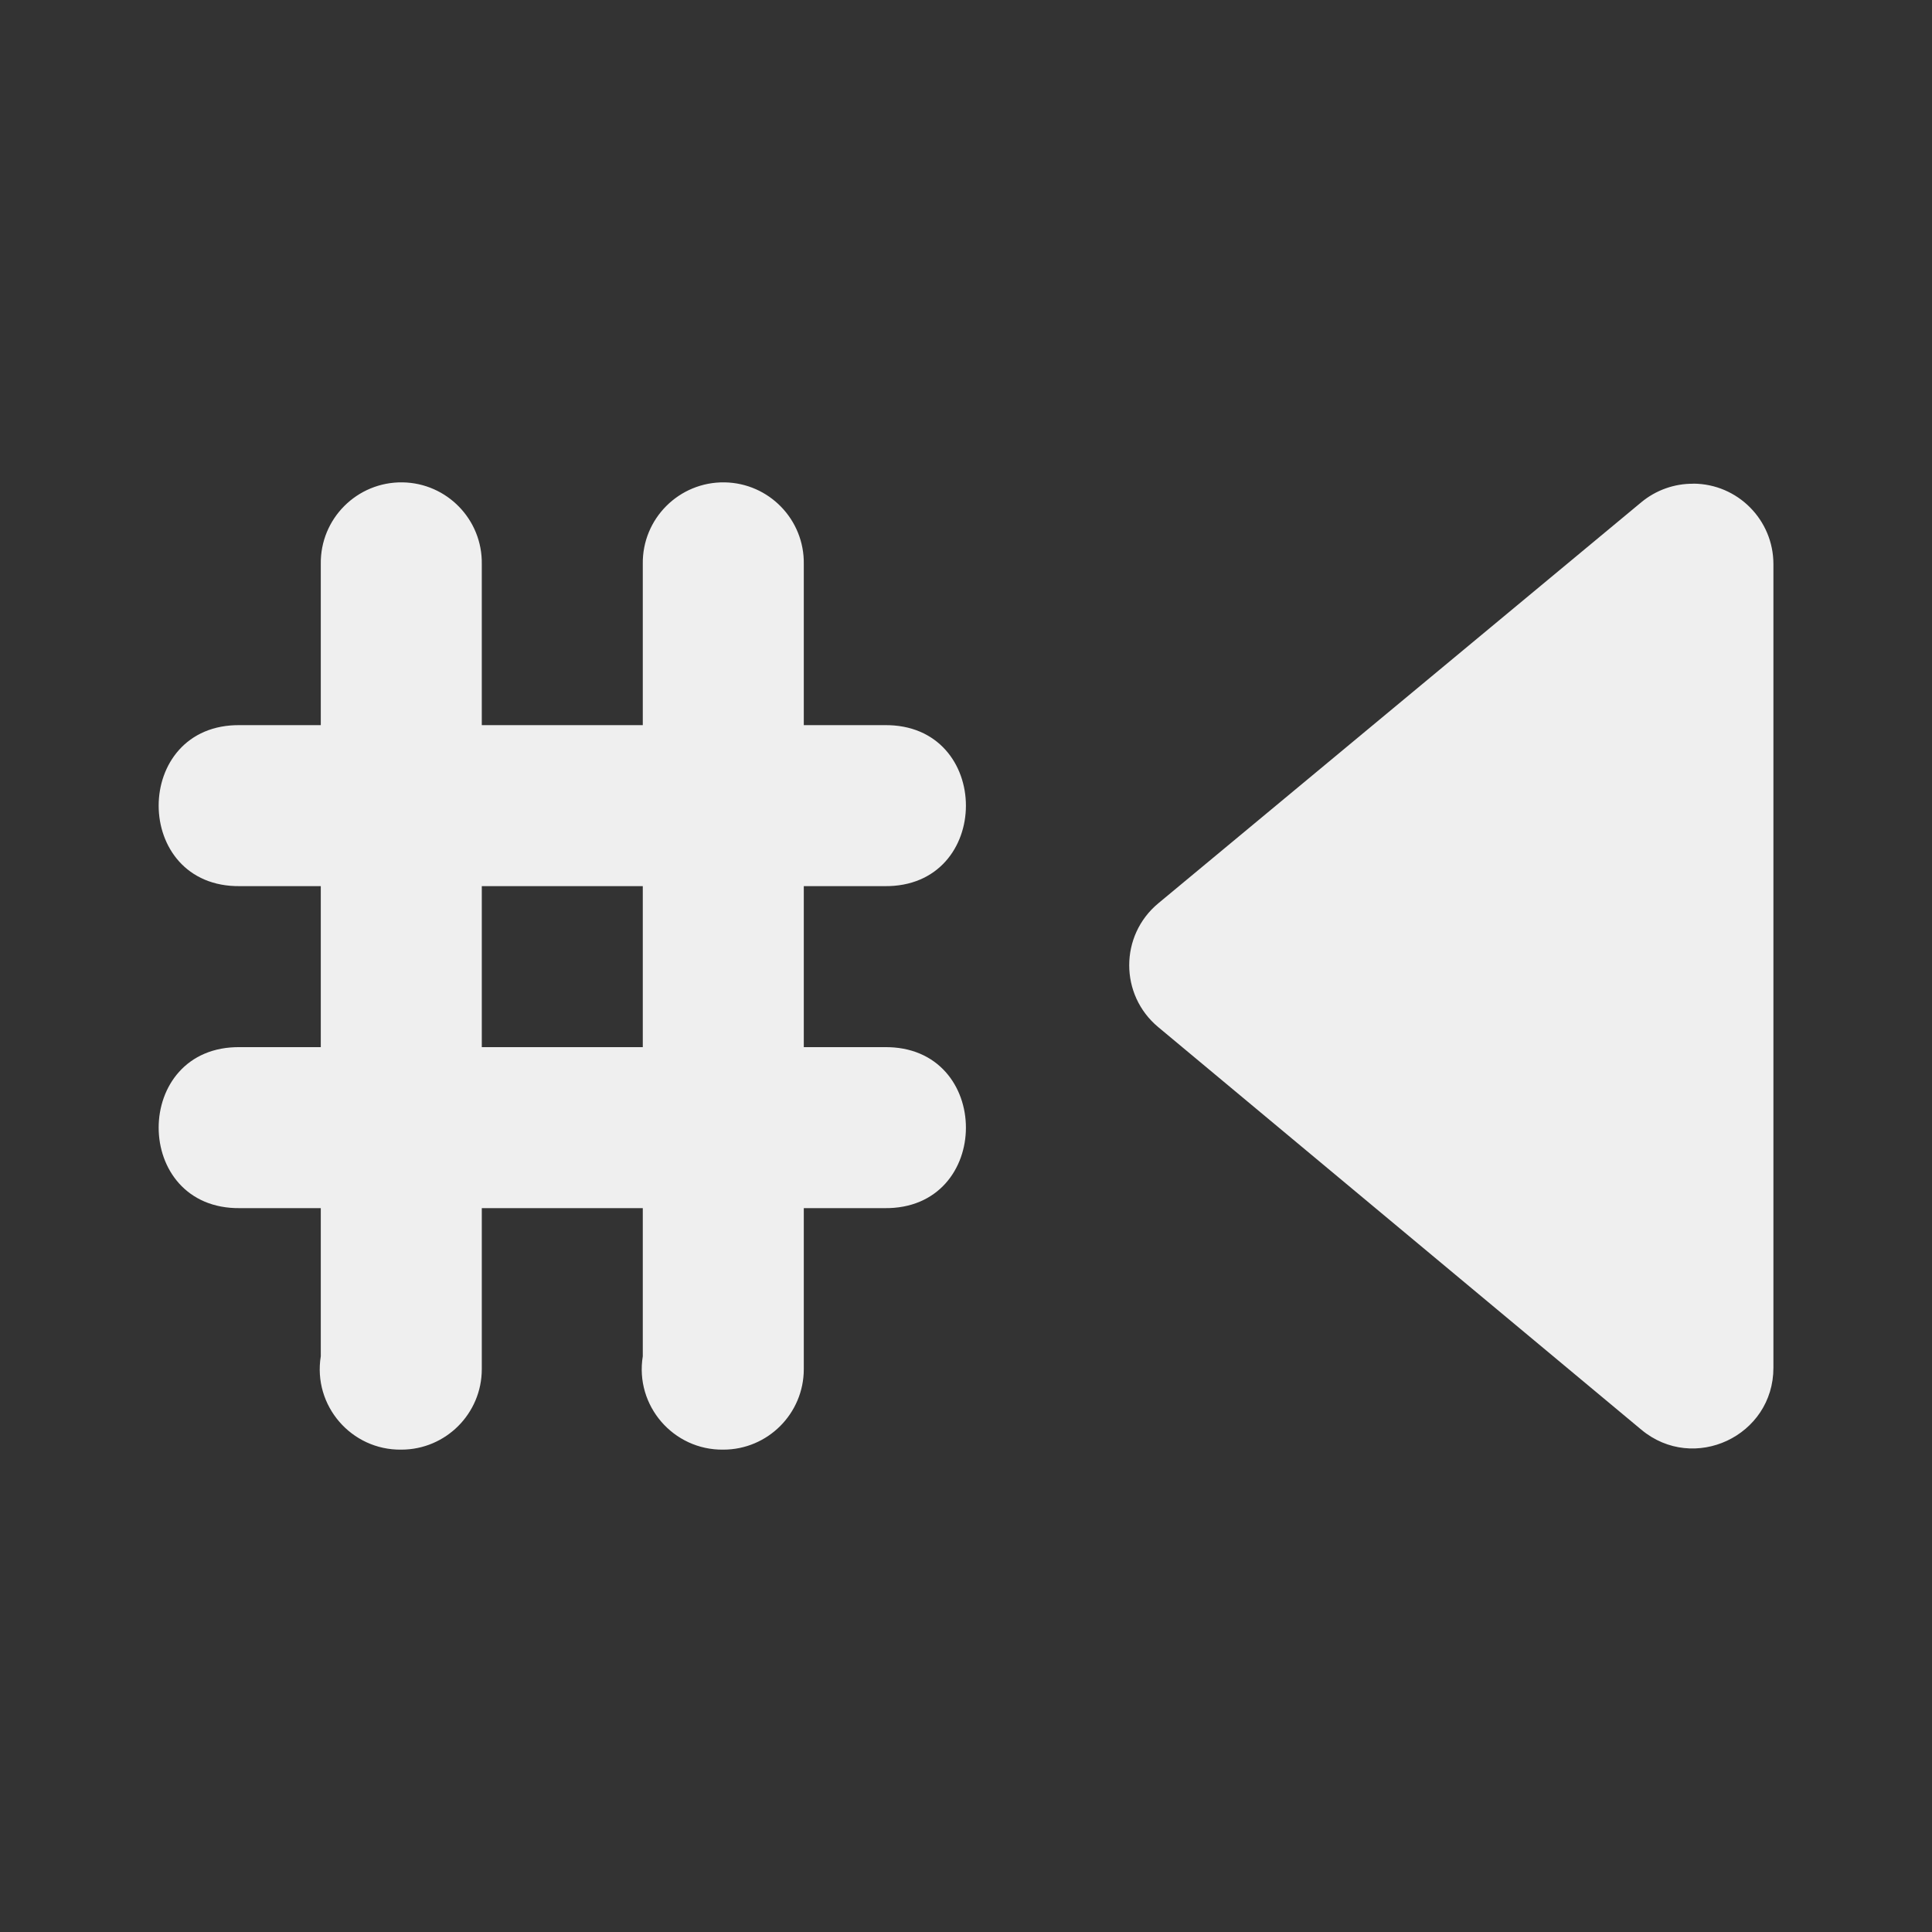 <svg viewBox="0 0 24 24" xmlns="http://www.w3.org/2000/svg"><rect x="0" y="0" width="24" height="24" fill="#333333" stroke="none"/><path d="m9.001 5.992c.552.009.993.463.984 1.016v2h1c1.352-.019 1.352 2.019 0 2h-1v2h1c1.352-.019 1.352 2.019 0 2h-1v2c-0.0.552-.448 1-1 1-.621.008-1.1-.547-1-1.16v-1.84h-2v2c-0.0.552-.448 1-1 1-.621.008-1.1-.547-1-1.16v-1.84h-1c-1.352.019-1.352-2.019 0-2h1v-2h-1c-1.352.019-1.352-2.019 0-2h1v-2c-.009-.565.451-1.024 1.016-1.016.552.009.993.463.984 1.016v2h2v-2c-.009-.565.451-1.024 1.016-1.016zm12.035.016c.55.003.994.45.994 1v9.982c.001.849-.989 1.313-1.641.77l-6-5c-.482-.4-.482-1.139 0-1.539l6-4.982c.182-.151.411-.232.646-.23zm-13.051 5h-2v2h2z" fill="#efefef"/></svg>
